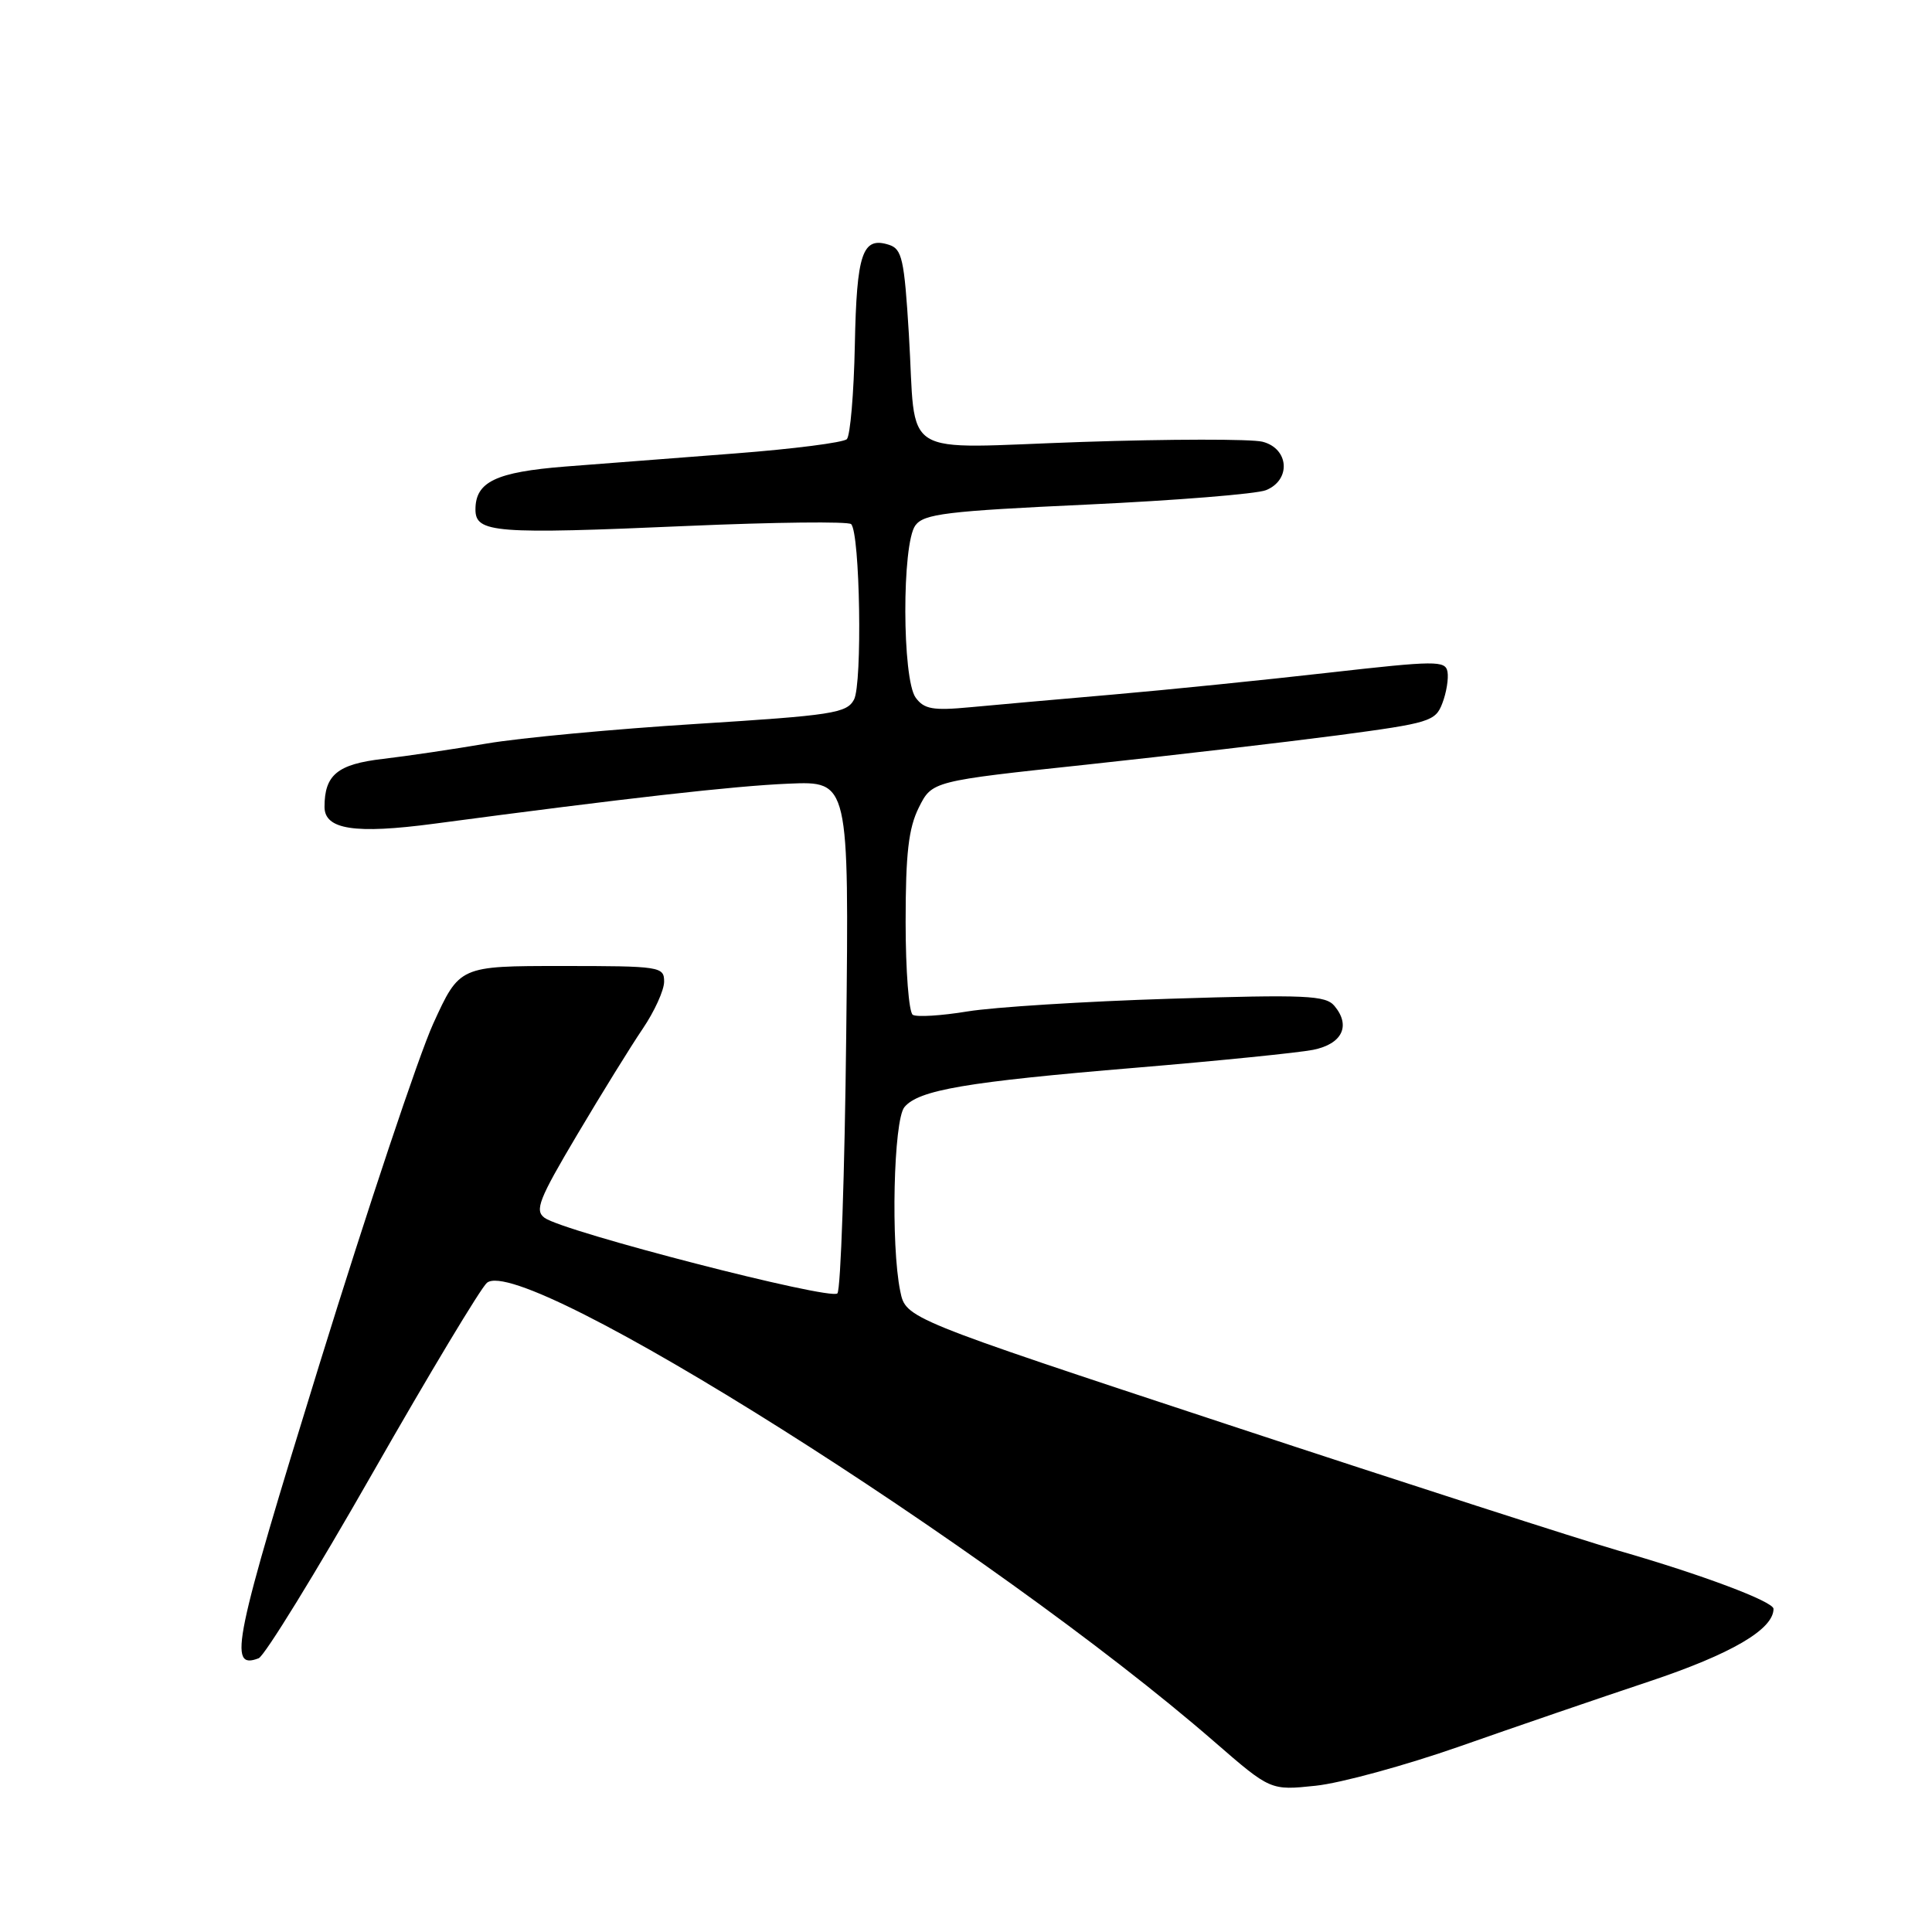 <?xml version="1.0" encoding="UTF-8" standalone="no"?>
<!DOCTYPE svg PUBLIC "-//W3C//DTD SVG 1.1//EN" "http://www.w3.org/Graphics/SVG/1.1/DTD/svg11.dtd" >
<svg xmlns="http://www.w3.org/2000/svg" xmlns:xlink="http://www.w3.org/1999/xlink" version="1.1" viewBox="0 0 256 256">
 <g >
 <path fill="currentColor"
d=" M 193.41 231.41 C 200.61 228.88 211.90 225.01 218.50 222.81 C 229.41 219.17 235.00 215.90 235.00 213.18 C 235.00 212.21 225.43 208.62 214.50 205.48 C 209.55 204.05 186.27 196.55 162.77 188.79 C 120.03 174.69 120.03 174.69 119.29 171.10 C 118.02 164.97 118.40 148.43 119.84 146.70 C 121.72 144.43 128.05 143.35 150.50 141.48 C 161.50 140.56 172.07 139.49 173.99 139.11 C 177.84 138.34 179.02 135.93 176.83 133.30 C 175.66 131.89 173.10 131.77 155.00 132.34 C 143.73 132.69 131.67 133.45 128.20 134.02 C 124.74 134.59 121.48 134.79 120.95 134.47 C 120.43 134.15 120.00 128.62 120.00 122.19 C 120.00 113.06 120.39 109.73 121.75 107.00 C 123.50 103.50 123.50 103.50 143.95 101.32 C 155.20 100.11 170.19 98.36 177.28 97.43 C 189.46 95.81 190.21 95.58 191.12 93.18 C 191.66 91.78 191.96 89.90 191.80 89.01 C 191.52 87.51 190.26 87.53 176.00 89.14 C 167.47 90.11 154.65 91.41 147.50 92.03 C 140.35 92.65 131.84 93.40 128.58 93.71 C 123.61 94.18 122.45 93.97 121.33 92.44 C 119.53 89.97 119.49 72.07 121.29 69.62 C 122.41 68.09 125.41 67.72 144.04 66.86 C 155.84 66.31 166.51 65.45 167.75 64.95 C 171.11 63.59 170.80 59.42 167.28 58.53 C 165.78 58.16 155.03 58.17 143.39 58.56 C 118.69 59.39 121.46 61.12 120.43 44.28 C 119.82 34.31 119.53 32.98 117.77 32.43 C 114.27 31.32 113.51 33.56 113.27 45.73 C 113.14 52.13 112.66 57.74 112.21 58.19 C 111.76 58.64 105.12 59.49 97.45 60.08 C 89.78 60.67 79.63 61.45 74.90 61.82 C 65.71 62.55 63.00 63.84 63.00 67.51 C 63.00 70.61 65.52 70.81 91.10 69.69 C 102.66 69.19 112.42 69.08 112.78 69.45 C 113.96 70.63 114.28 90.60 113.16 92.70 C 112.20 94.50 110.30 94.79 92.30 95.92 C 81.41 96.60 68.90 97.77 64.50 98.52 C 60.10 99.27 53.90 100.19 50.72 100.56 C 44.71 101.26 43.00 102.68 43.00 106.92 C 43.00 109.92 47.03 110.54 57.50 109.15 C 82.98 105.76 97.28 104.14 104.50 103.84 C 112.50 103.50 112.50 103.50 112.13 137.00 C 111.93 155.43 111.40 170.89 110.96 171.38 C 110.07 172.34 74.68 163.21 72.16 161.37 C 70.82 160.39 71.39 158.93 76.47 150.37 C 79.69 144.94 83.60 138.62 85.16 136.32 C 86.72 134.02 88.00 131.21 88.00 130.07 C 88.00 128.08 87.49 128.00 74.44 128.00 C 60.89 128.00 60.89 128.00 57.40 135.65 C 55.49 139.85 48.71 160.14 42.34 180.73 C 30.93 217.64 30.17 221.30 34.27 219.73 C 35.05 219.43 41.84 208.39 49.37 195.19 C 56.90 181.99 63.72 170.65 64.52 169.98 C 69.32 166.00 131.54 205.26 160.92 230.80 C 168.35 237.25 168.35 237.25 174.33 236.62 C 177.62 236.28 186.21 233.93 193.41 231.41 Z "/>
</g>
</svg>